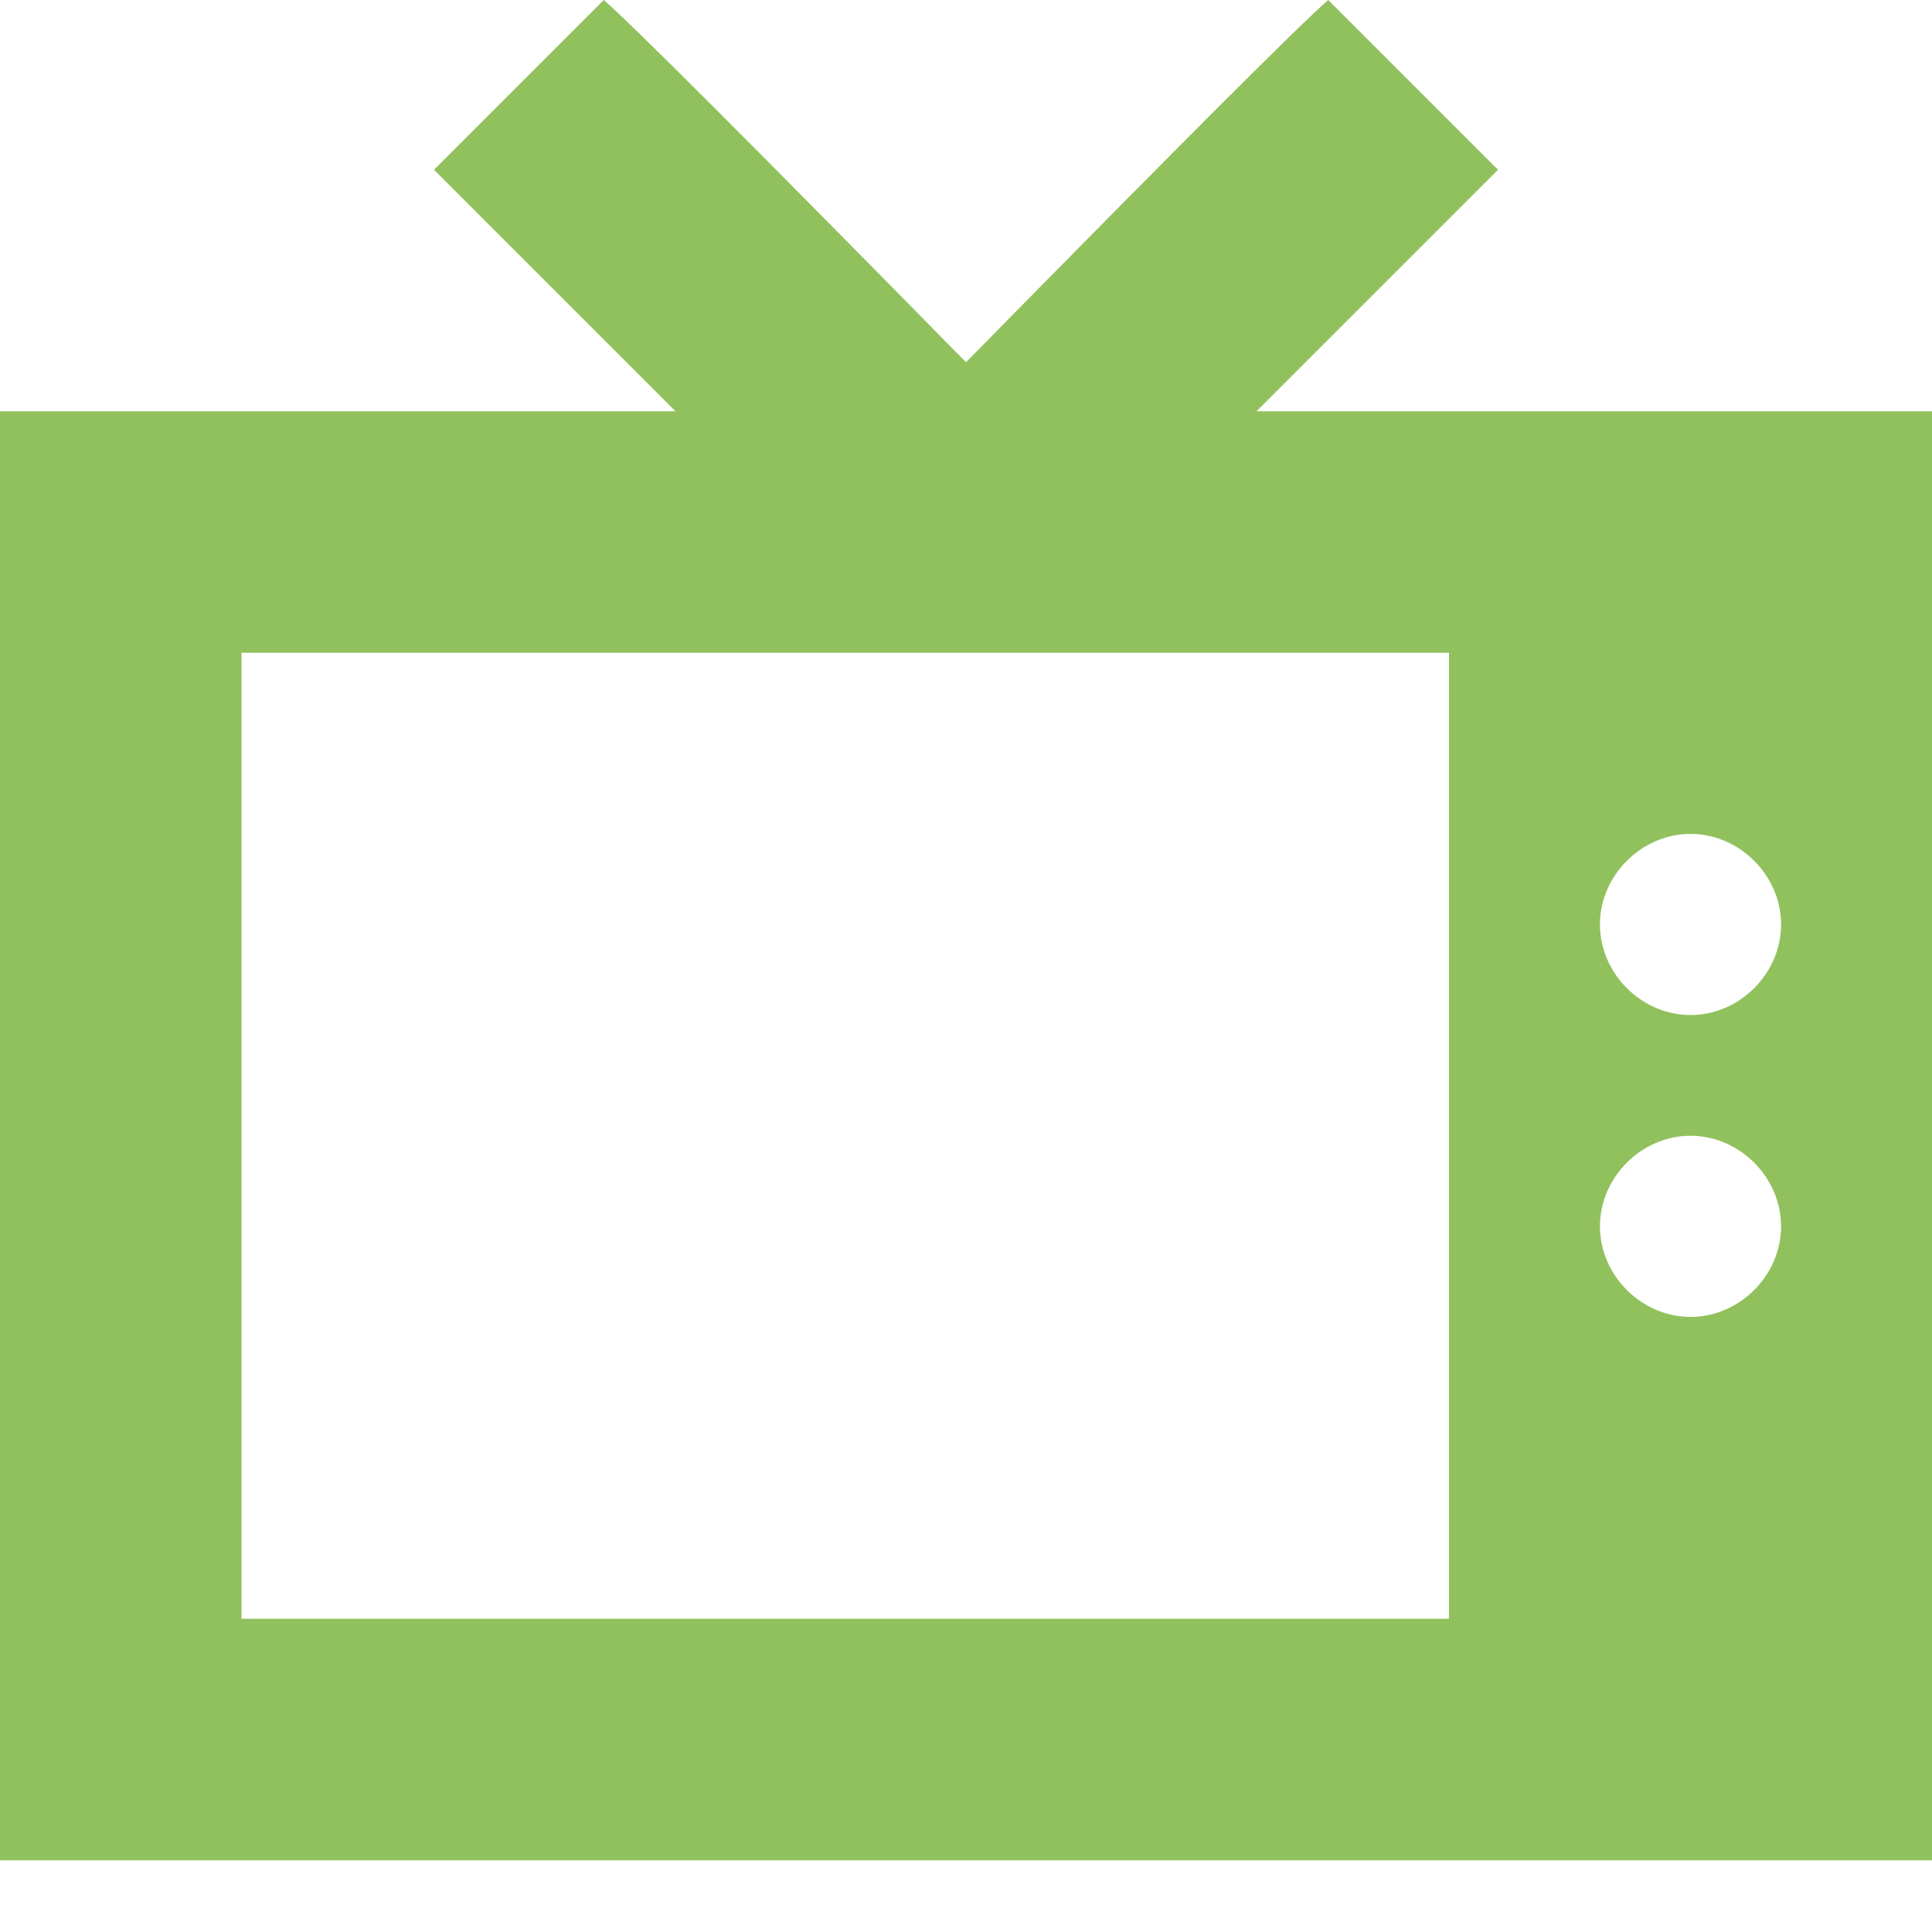 <svg width="24" height="24" viewBox="0 0 24 24" fill="none" xmlns="http://www.w3.org/2000/svg">
<path d="M7.5 0C7.828 0.281 9.328 1.781 12 4.5C14.672 1.781 16.172 0.281 16.5 0L18.609 2.109C18.047 2.672 17.062 3.656 15.609 5.109H24V23.109H0V5.109H8.391C6.938 3.656 5.953 2.672 5.391 2.109L7.5 0ZM18 8.109H3V20.109H18V8.109ZM22.125 11.484C22.125 10.875 21.609 10.359 21 10.359C20.391 10.359 19.875 10.875 19.875 11.484C19.875 12.094 20.391 12.609 21 12.609C21.609 12.609 22.125 12.094 22.125 11.484ZM21 16.359C21.609 16.359 22.125 15.844 22.125 15.234C22.125 14.625 21.609 14.109 21 14.109C20.391 14.109 19.875 14.625 19.875 15.234C19.875 15.844 20.391 16.359 21 16.359Z" fill="#91C15D"/>
</svg>
